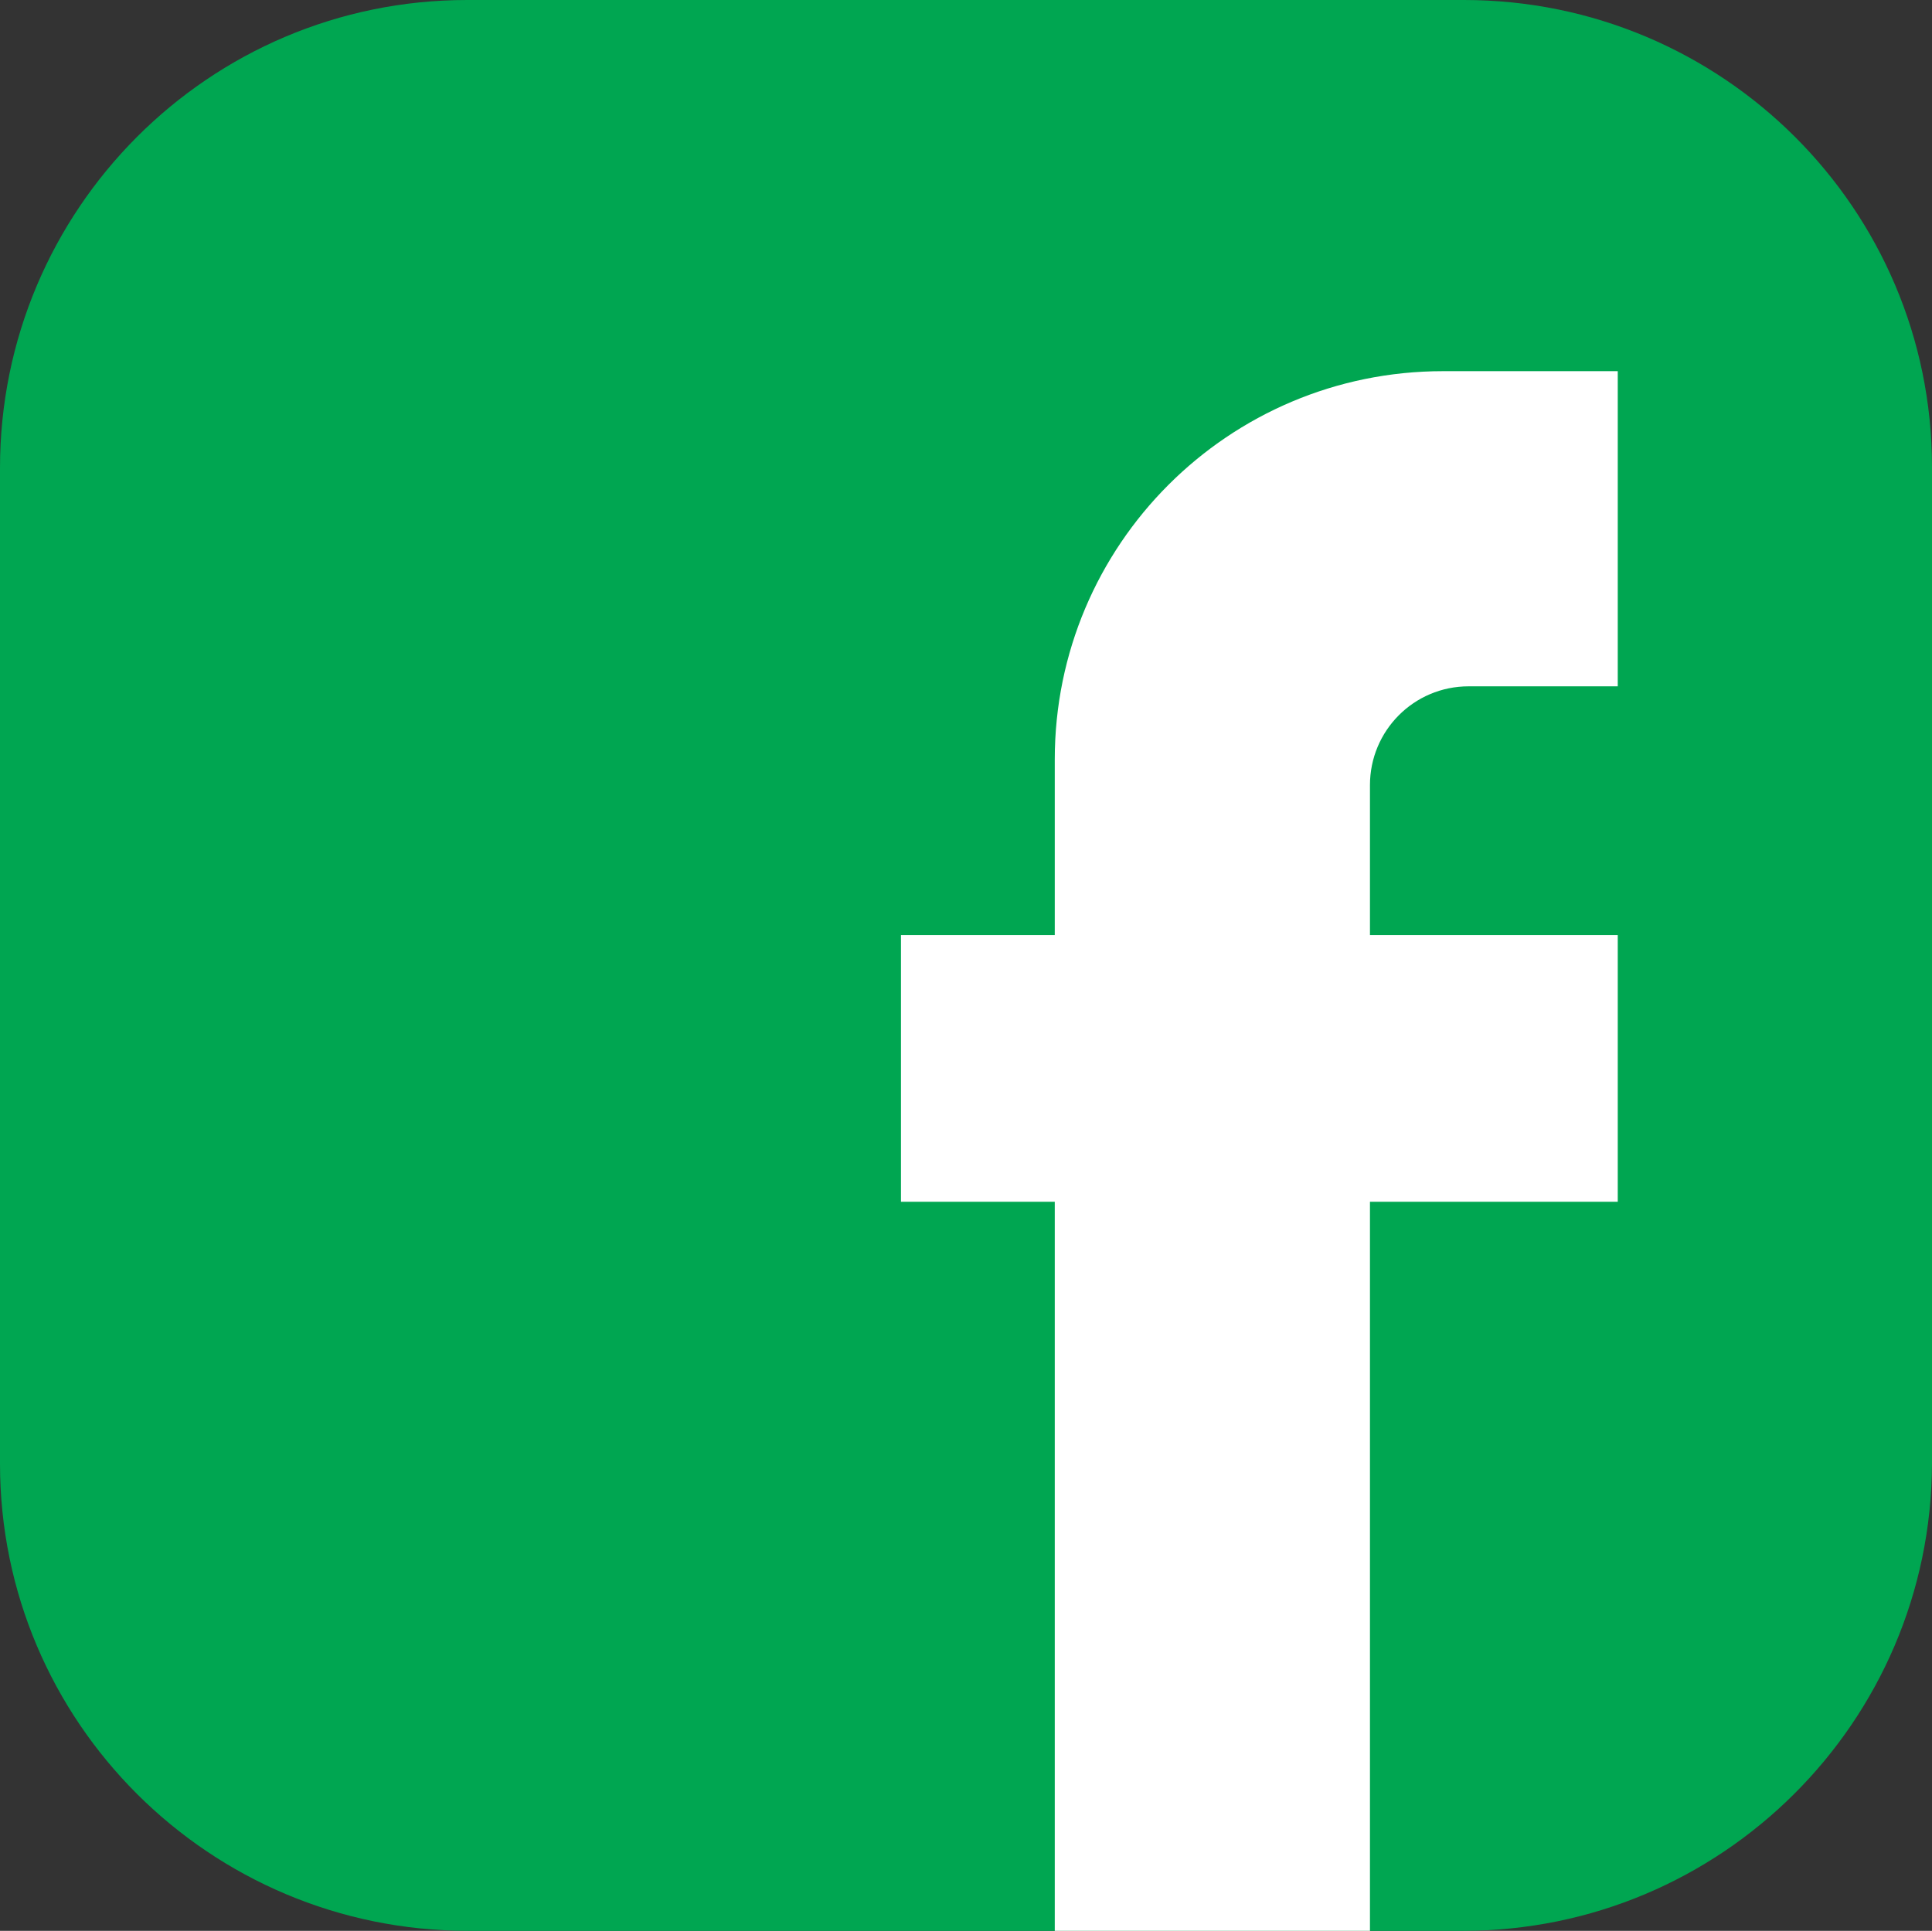 <?xml version="1.0" encoding="utf-8"?>
<!-- Generator: Adobe Illustrator 23.0.1, SVG Export Plug-In . SVG Version: 6.00 Build 0)  -->
<svg version="1.1" id="Layer_1" xmlns="http://www.w3.org/2000/svg" xmlns:xlink="http://www.w3.org/1999/xlink" x="0px" y="0px"
	 viewBox="0 0 203.5 203.4" style="enable-background:new 0 0 203.5 203.4;" xml:space="preserve">
<rect x="0" y="0" width="203.5" height="203.4" fill="#333333" stroke="none"/>
<style type="text/css">
	.st0{fill:#00A651;}
	.st1{fill:#FFFFFF;}
</style>
<title>Artboard 1</title>
<g id="Object">
	<path class="st0" d="M154.1,203.4H49.3c-27.2,0-49.3-22-49.3-49.2c0,0,0,0,0-0.1V49.3C0,22.1,22,0,49.2,0c0,0,0,0,0.1,0h104.9
		c27.2,0,49.3,22,49.3,49.2c0,0,0,0,0,0.1v104.9C203.4,181.4,181.3,203.4,154.1,203.4z"/>
	<path class="st1" d="M170.4,98.5h-26.1V82.7c0-5.7,4.6-10.4,10.4-10.4l0,0h15.7V39.1H152c-22.6,0-40.9,18.3-40.9,40.9l0,0v18.5
		H94.9v28.1h16.2v76.8h33.2v-76.8h26.1L170.4,98.5z"/>
</g>
</svg>
